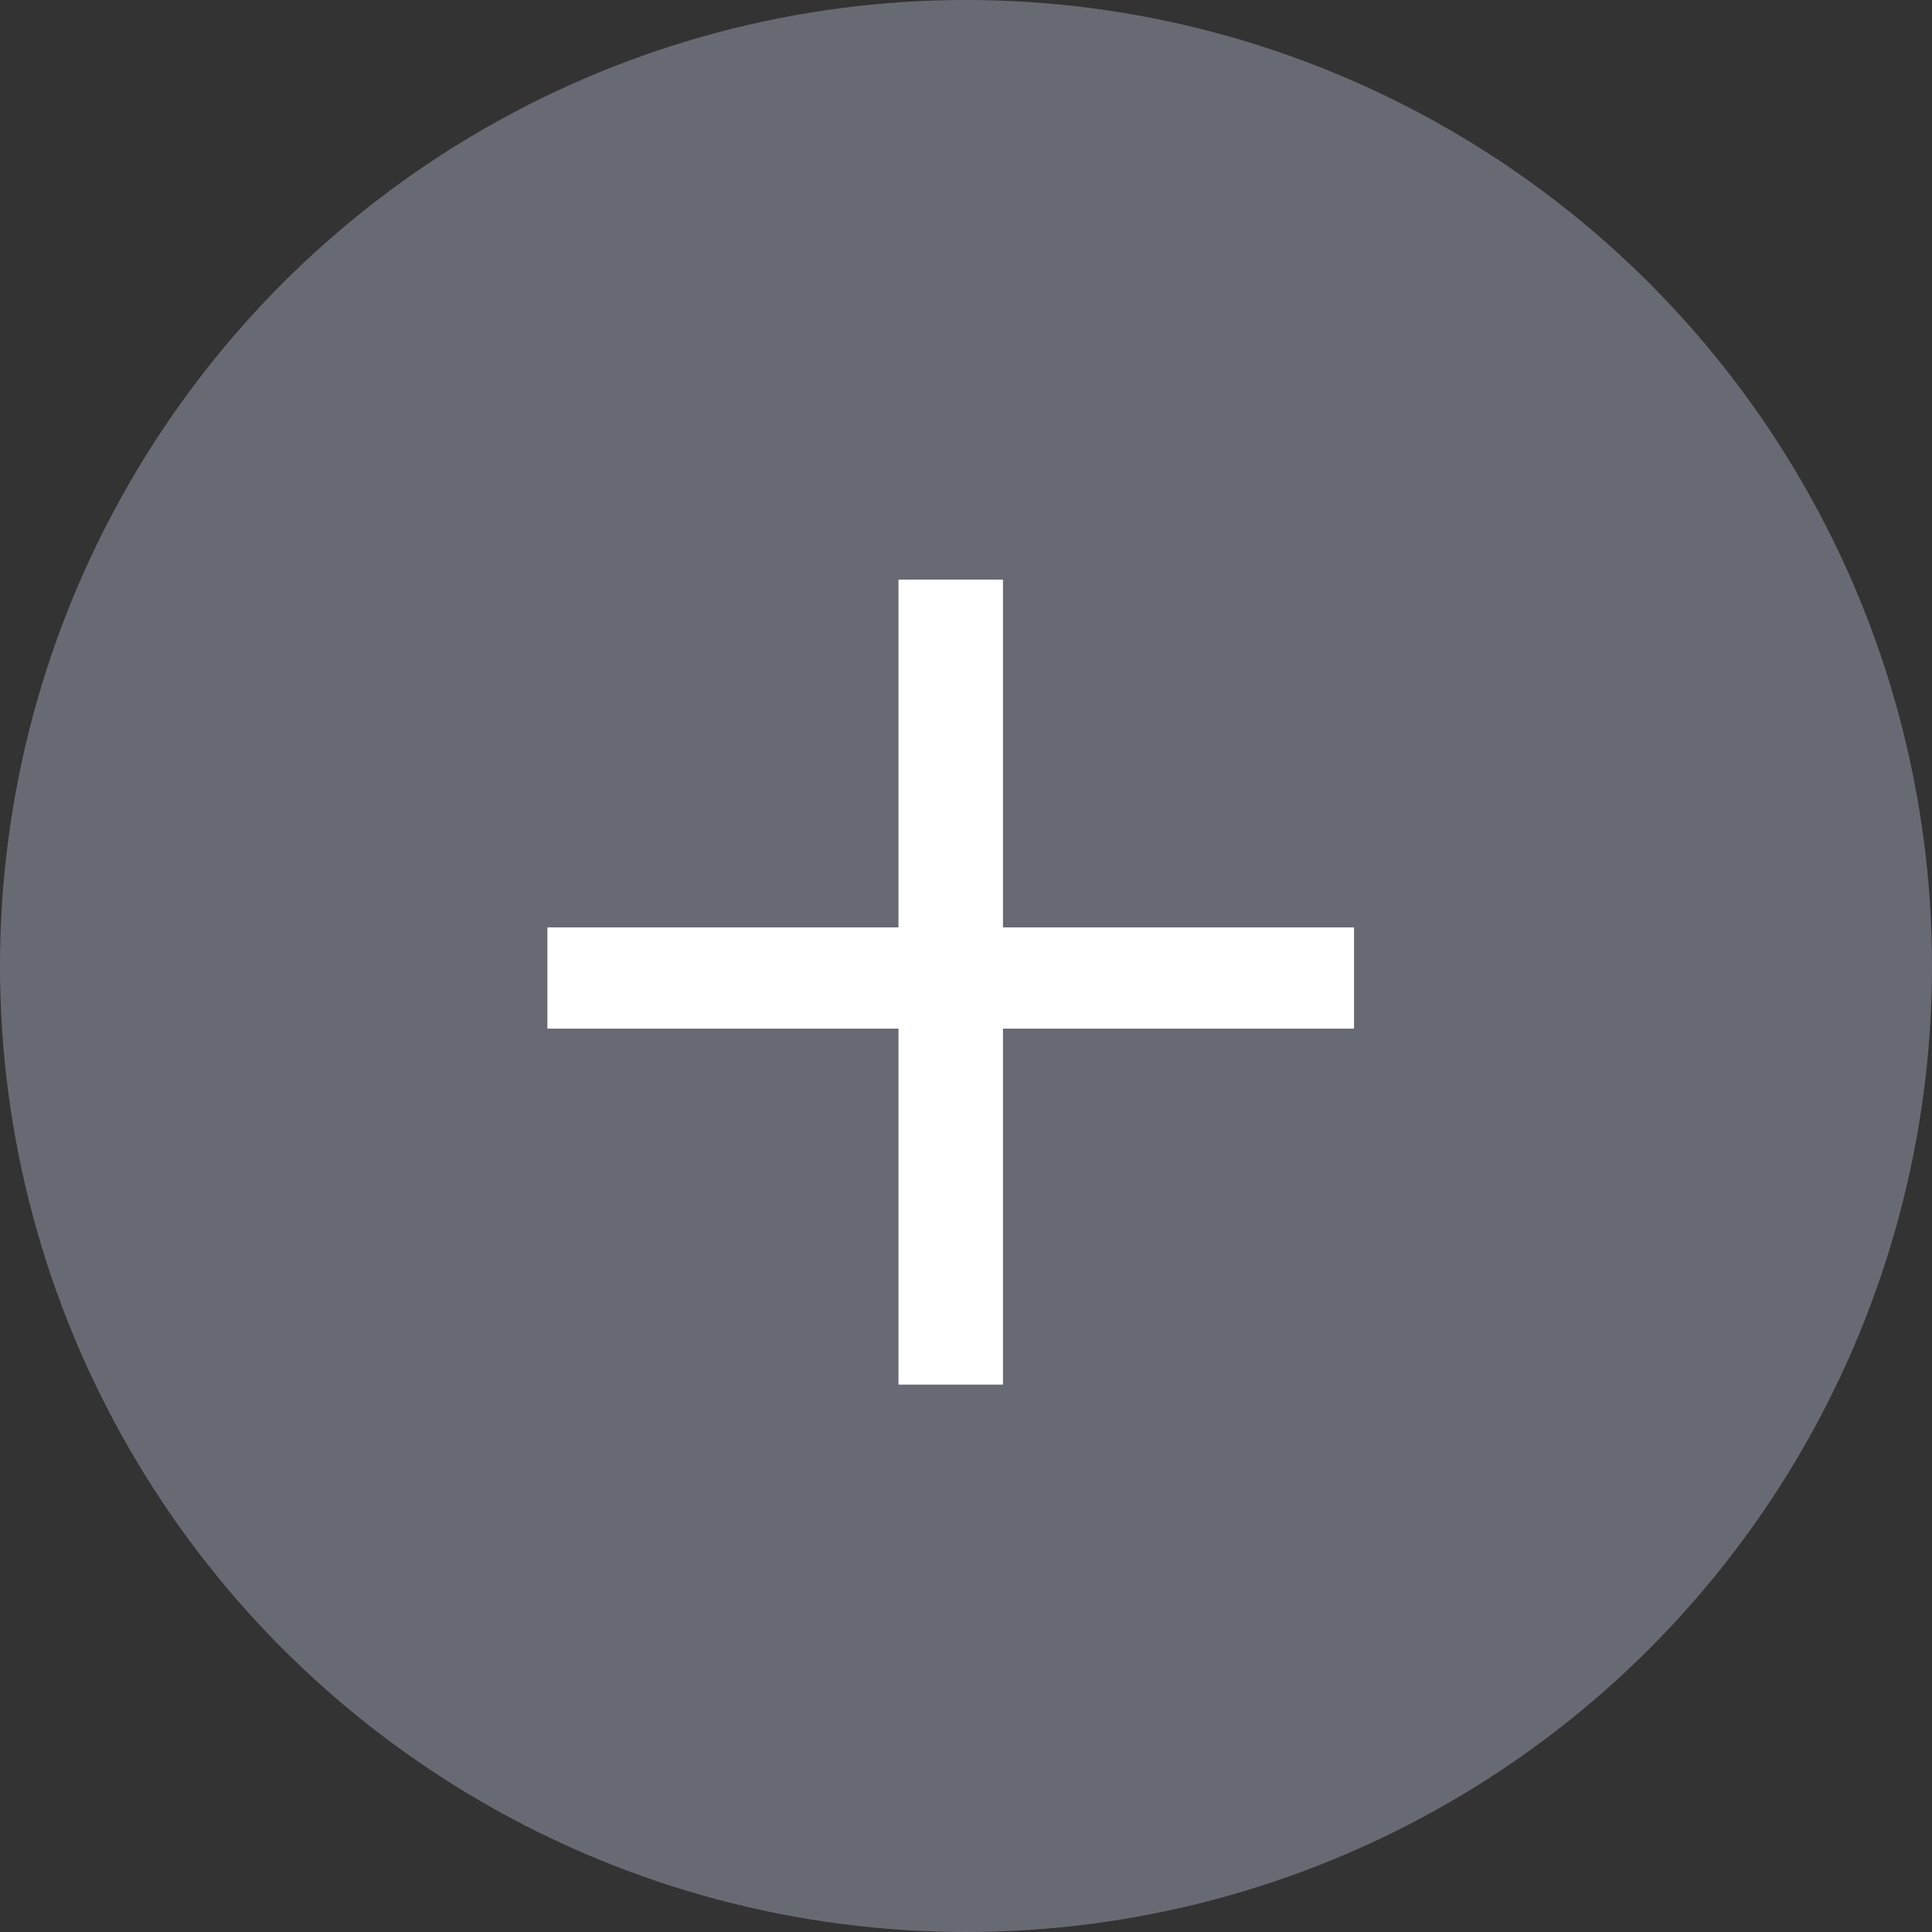 <svg width="45" height="45" viewBox="0 0 60 60" fill="none" xmlns="http://www.w3.org/2000/svg">
<rect x="0" y="0" width="60" height="60" fill="#333333" stroke="none"/>
<circle cx="30" cy="30" r="30" fill="#9FA2B4" fill-opacity="0.5"/>
<path d="M27.903 43V31.945H17V28.801H27.903V18H31.148V28.801H42.051V31.945H31.148V43H27.903Z" fill="white"/>
</svg>
